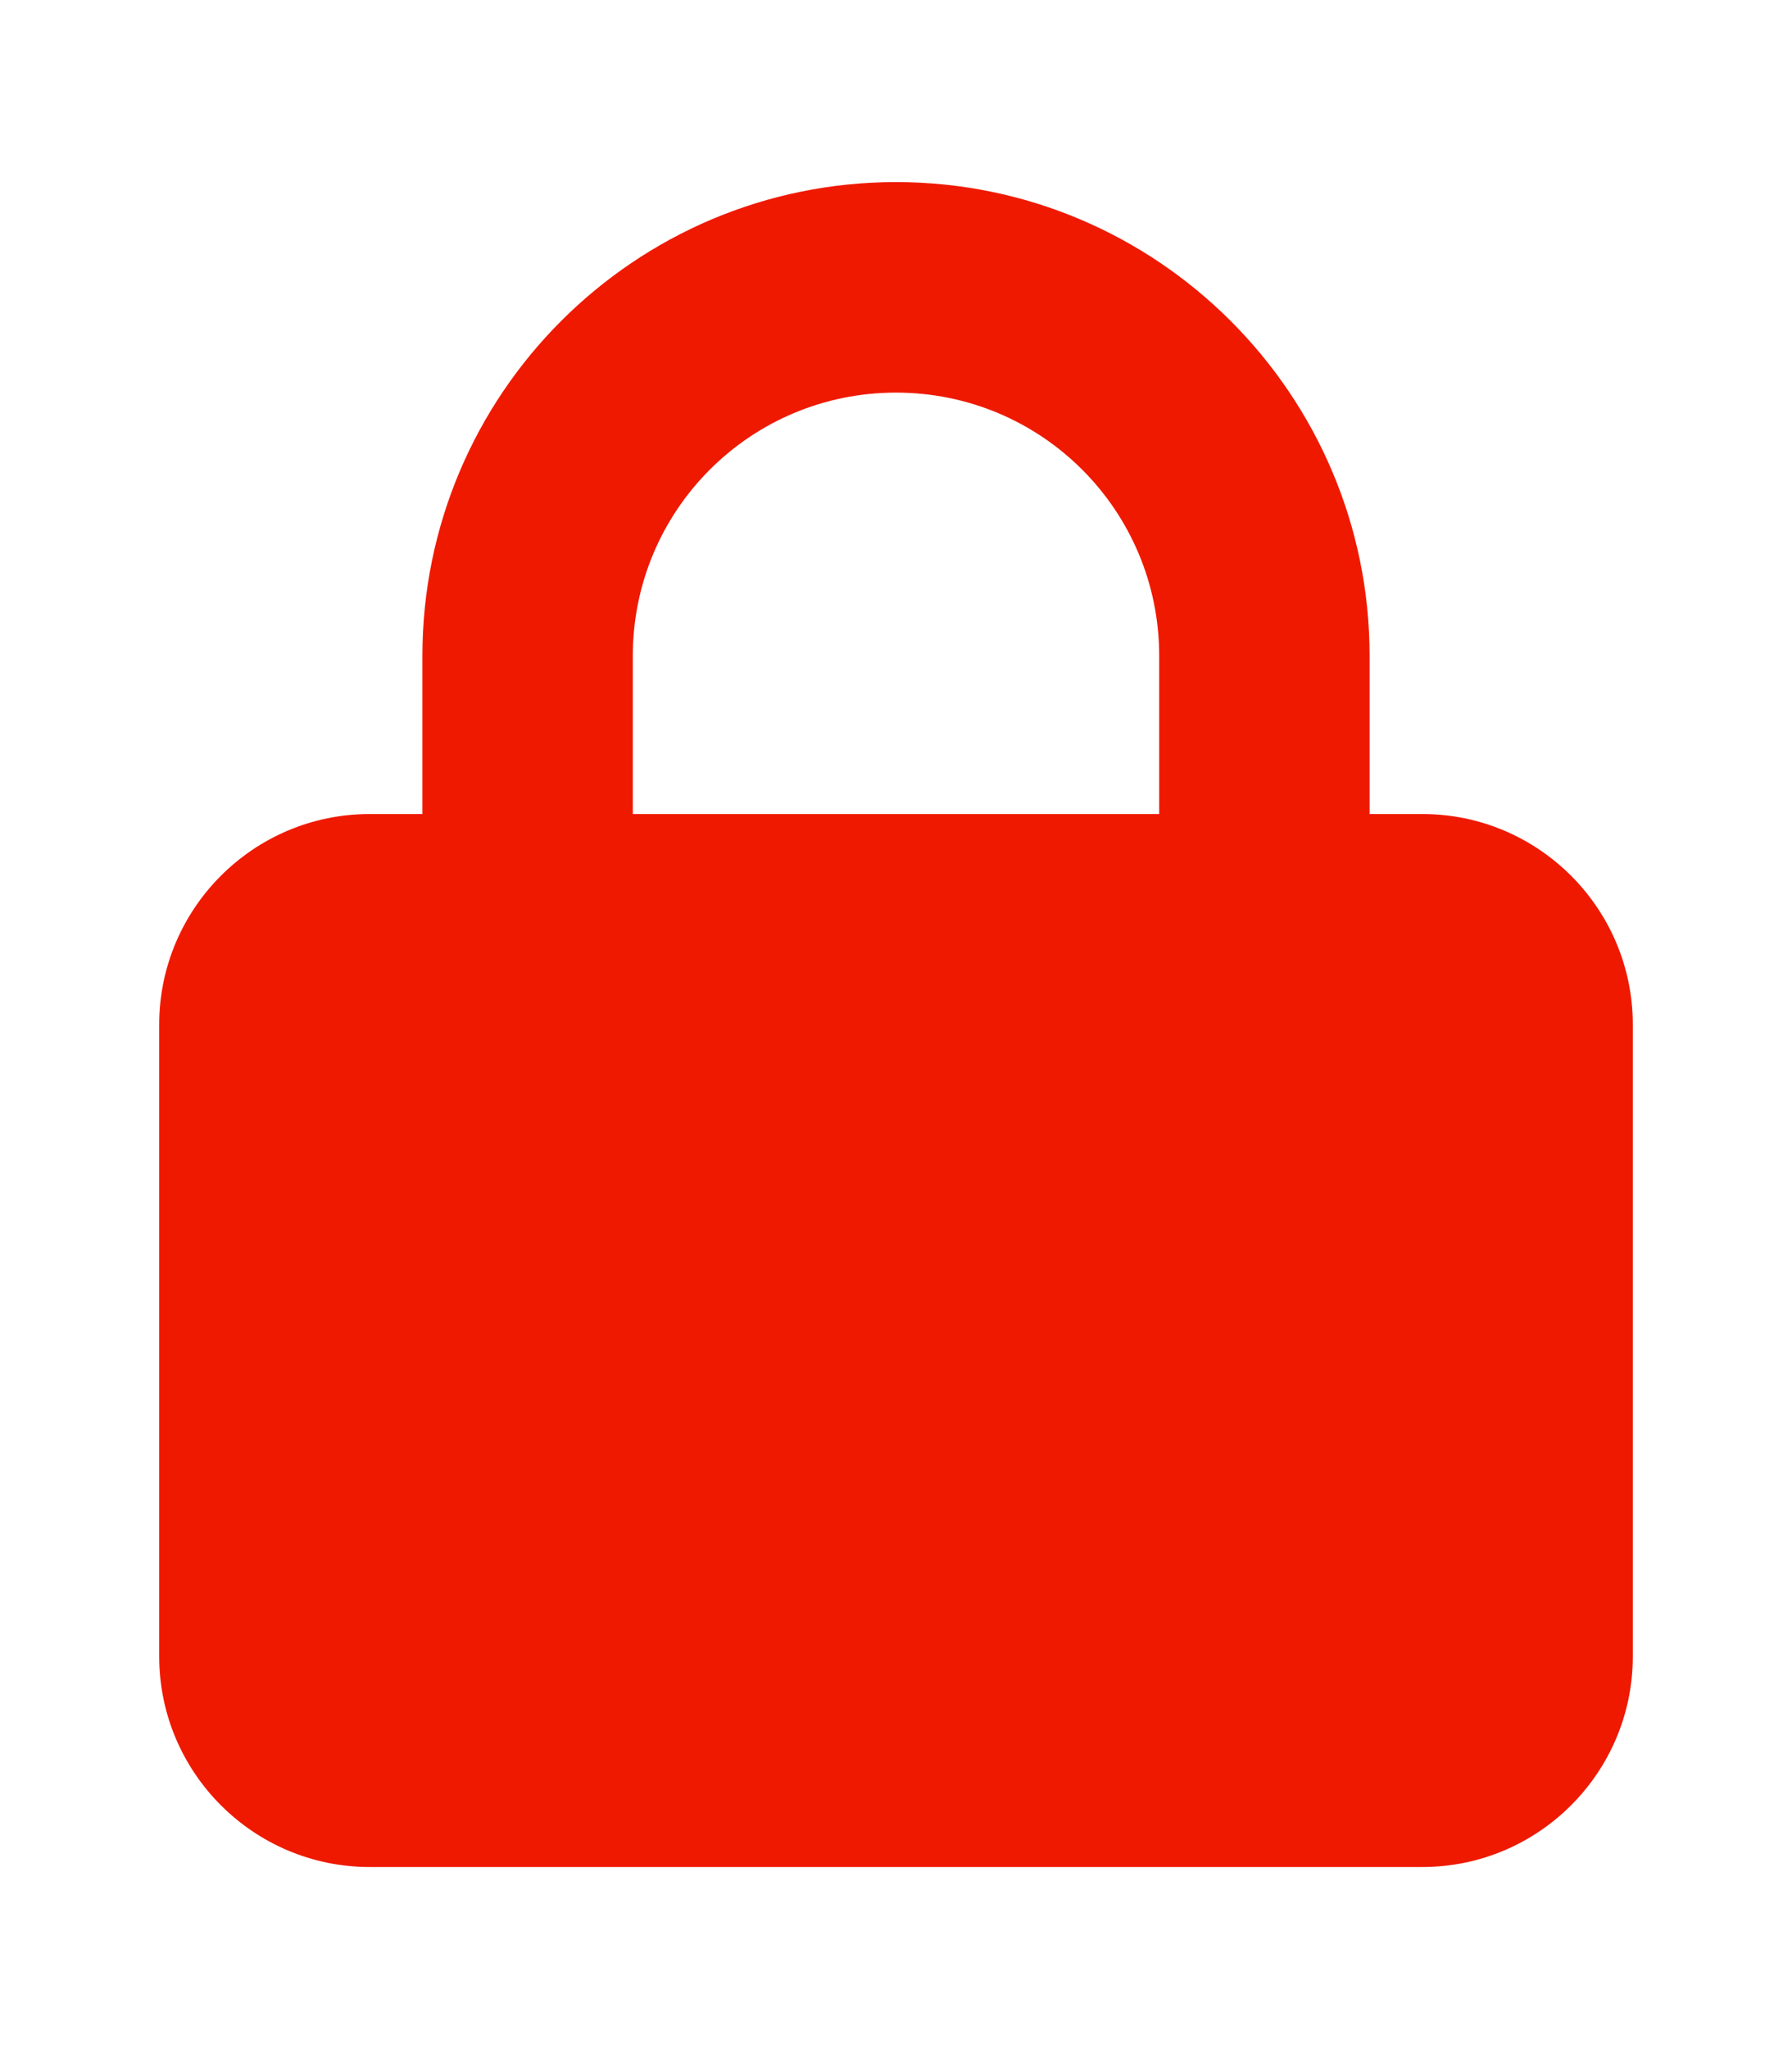<?xml version="1.0" encoding="UTF-8"?>
<svg id="_レイヤー_2" data-name=" レイヤー 2" xmlns="http://www.w3.org/2000/svg" version="1.1" viewBox="0 0 448 512">
  <defs>
    <style>
      .cls-1 {
        fill: #ef1900;
        stroke-width: 0px;
      }
    </style>
  </defs>
  <g id="_レイヤー_1-2" data-name=" レイヤー 1-2">
    <path class="cls-1" d="M158.2,163.9v39.5h131.6v-39.5c0-36.4-29.4-65.8-65.8-65.8s-65.8,29.4-65.8,65.8ZM105.6,203.4v-39.5c0-65.4,53.1-118.4,118.4-118.4s118.4,53.1,118.4,118.4v39.5h13.2c29,0,52.6,23.6,52.6,52.6v157.9c0,29-23.6,52.6-52.6,52.6H92.4c-29,0-52.6-23.6-52.6-52.6v-157.9c0-29,23.6-52.6,52.6-52.6h13.2Z"/>
  </g>
</svg>